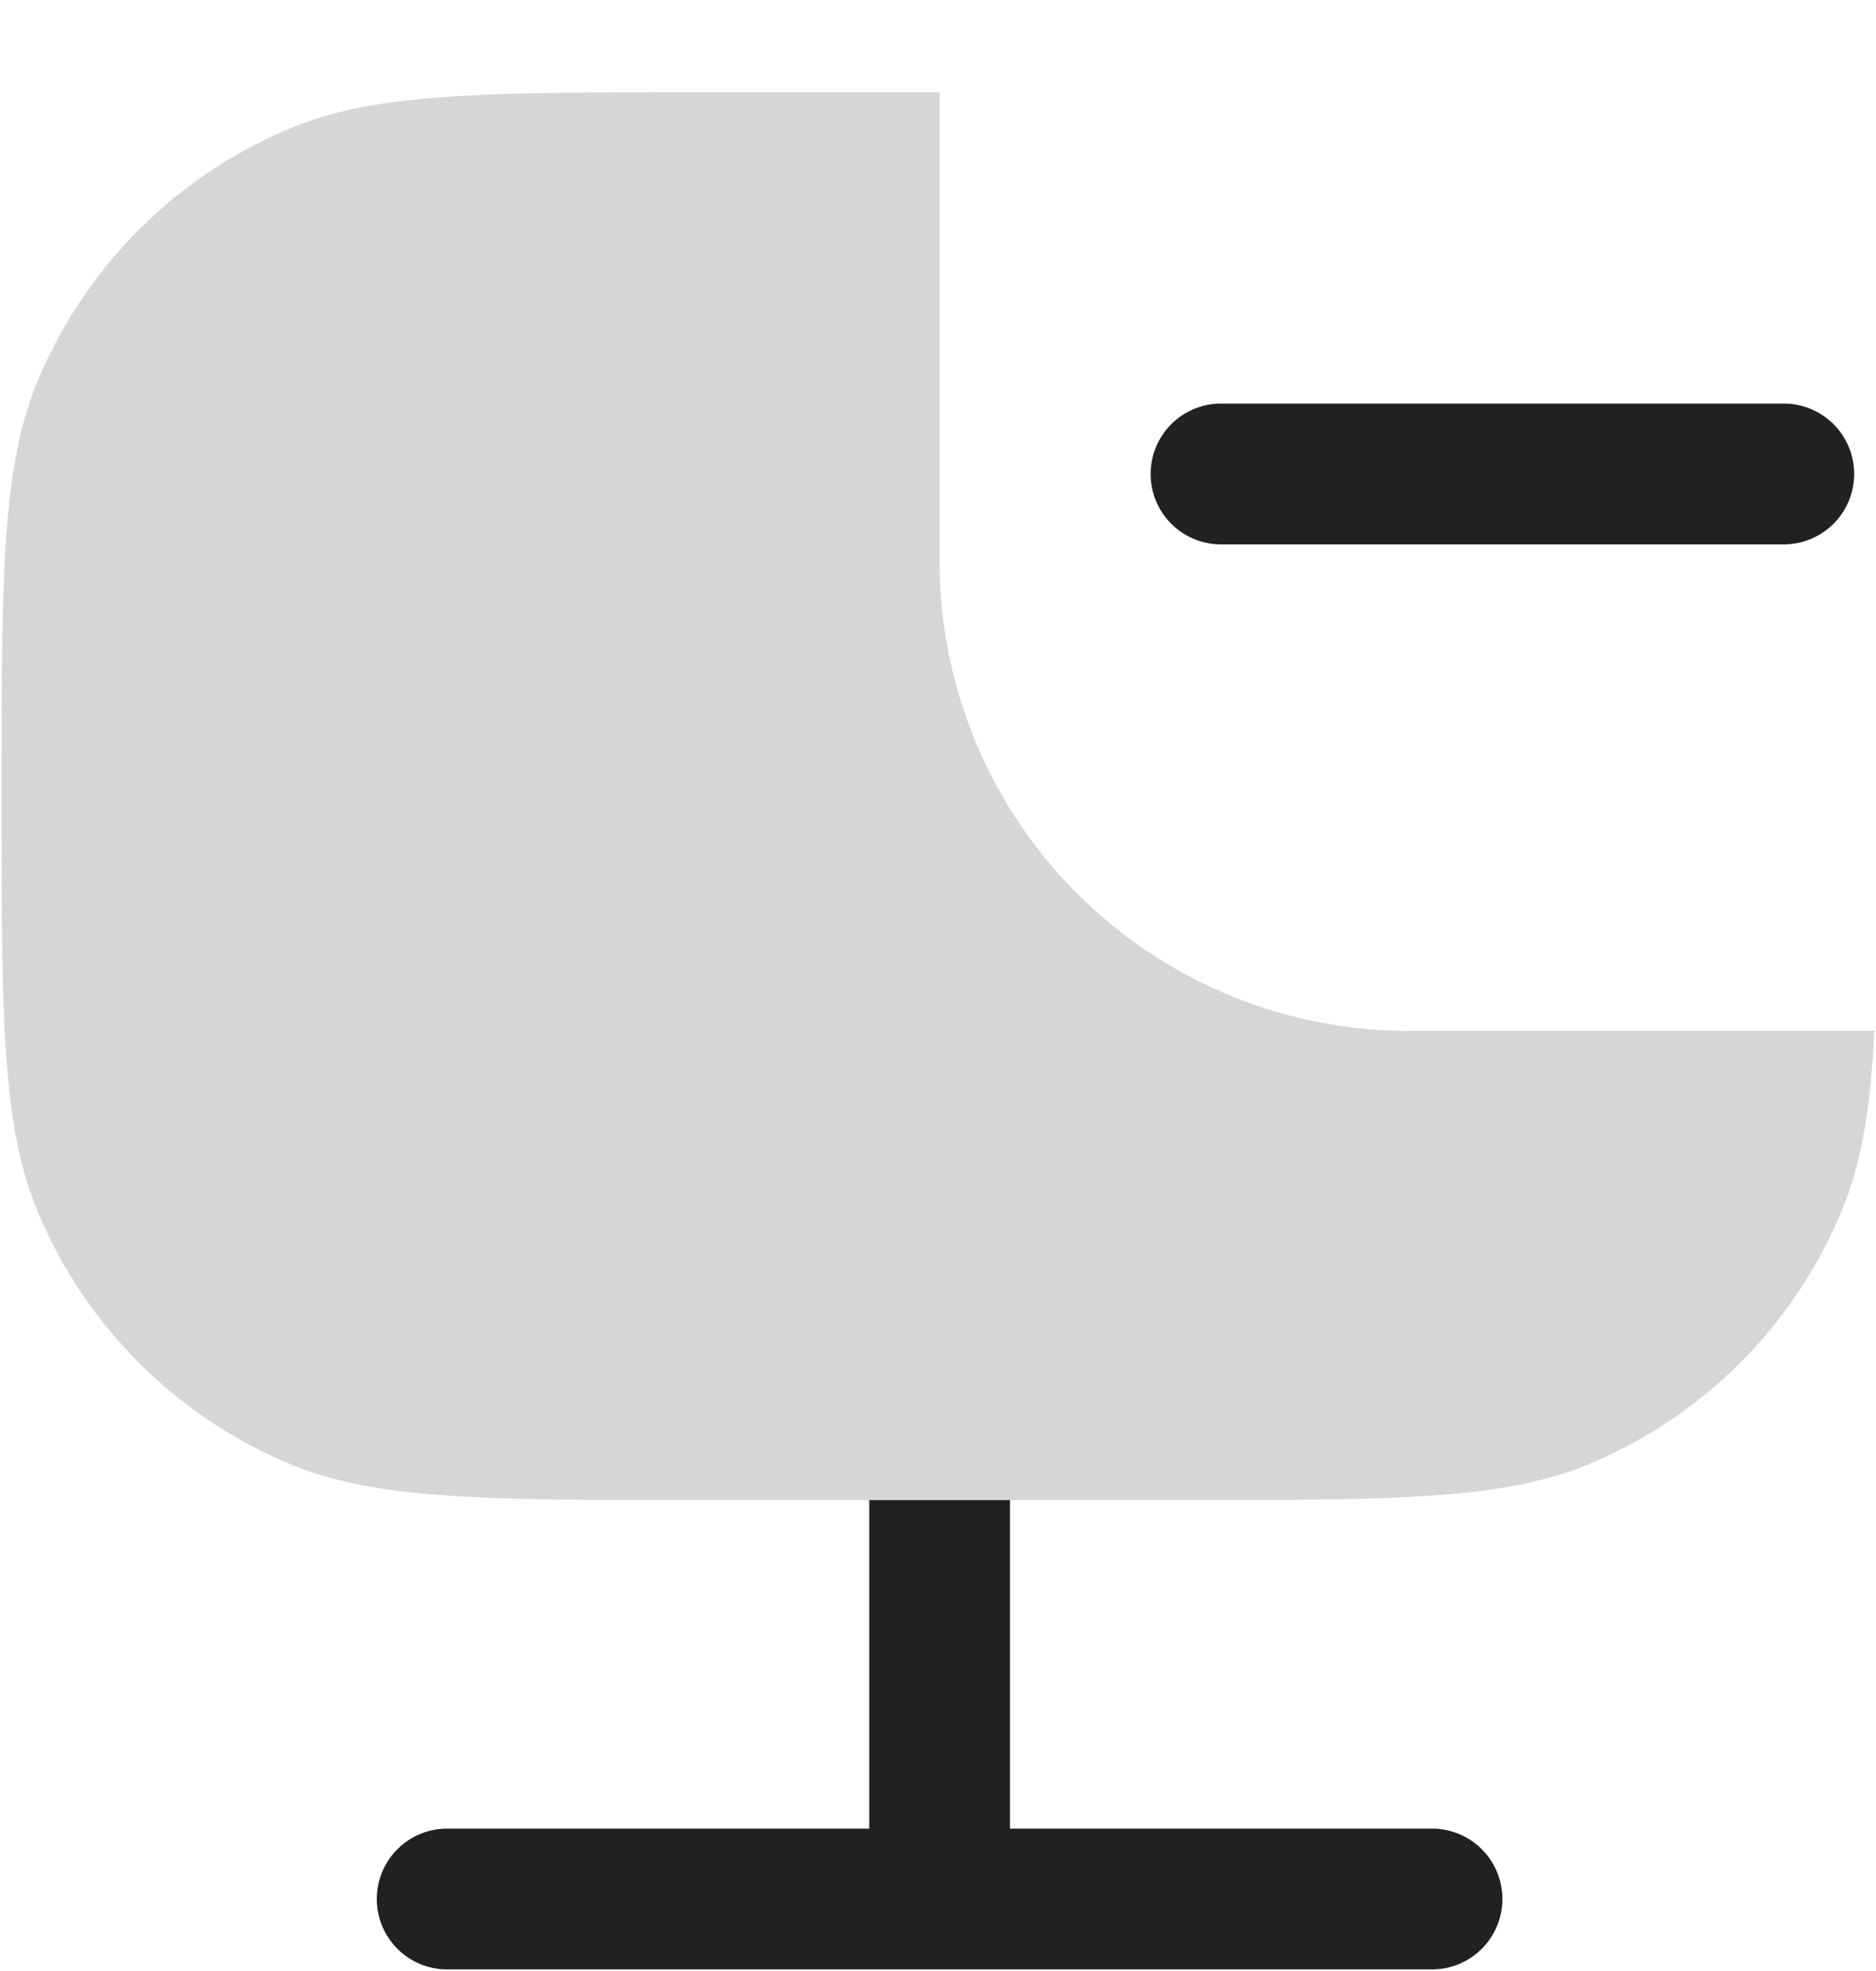 <svg xmlns="http://www.w3.org/2000/svg" width="20" height="21" fill="none" viewBox="0 0 20 21"><path fill="#212121" fill-rule="evenodd" d="M10.017 15.233a.75.75 0 0 1 .75.75v3.5h4.5a.75.75 0 0 1 0 1.5h-10.5a.75.75 0 0 1 0-1.5h4.5v-3.5a.75.75 0 0 1 .75-.75Z" clip-rule="evenodd"/><path fill="#D6D6D6" d="M3.103 15.603c.92.38 2.084.38 4.414.38h5c2.33 0 3.494 0 4.413-.38a5 5 0 0 0 2.706-2.706c.211-.51.305-1.095.347-1.914h-4.966a5 5 0 0 1-5-5v-5h-2.5c-2.33 0-3.495 0-4.414.381A5 5 0 0 0 .397 4.07c-.38.919-.38 2.084-.38 4.413 0 2.33 0 3.495.38 4.414a5 5 0 0 0 2.706 2.706Z"/><path fill="#212121" fill-rule="evenodd" d="M19.017 5.8h-6a.75.75 0 0 1 0-1.5h6a.75.75 0 0 1 0 1.5Z" clip-rule="evenodd"/></svg>